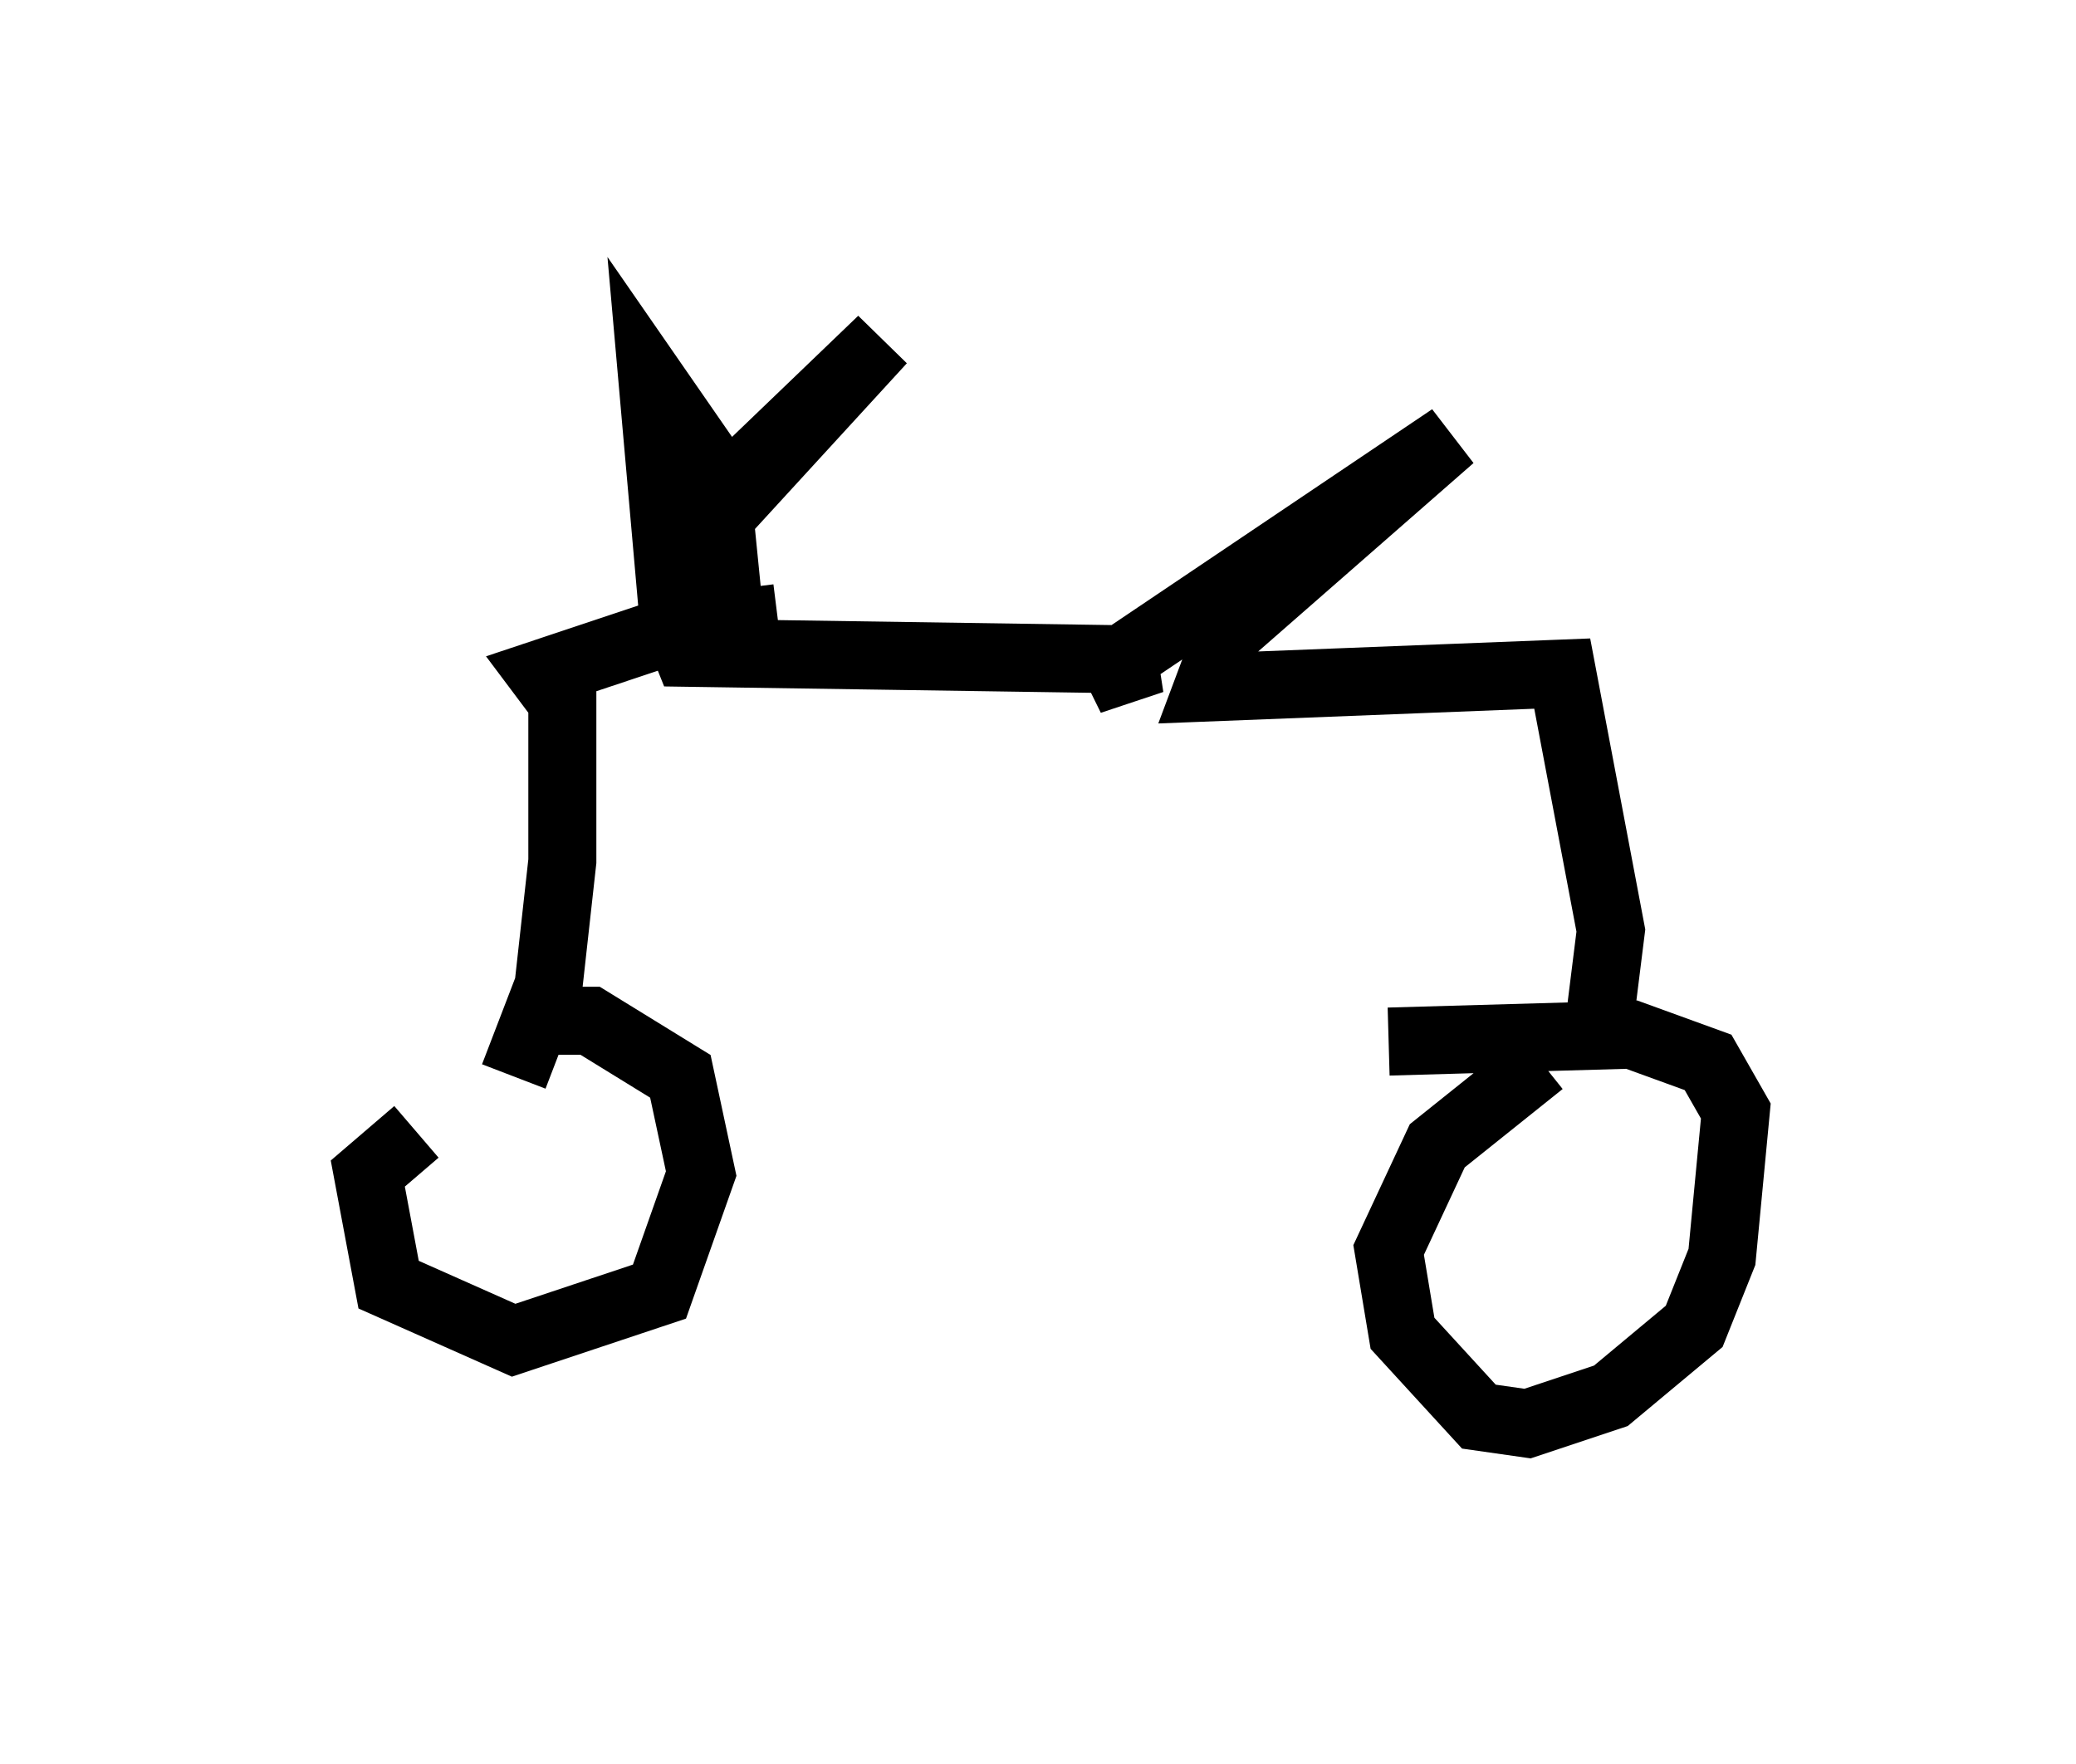 <?xml version="1.0" encoding="utf-8" ?>
<svg baseProfile="full" height="25.925" version="1.1" width="30.519" xmlns="http://www.w3.org/2000/svg" xmlns:ev="http://www.w3.org/2001/xml-events" xmlns:xlink="http://www.w3.org/1999/xlink"><defs /><rect fill="white" height="25.925" width="30.519" x="0" y="0" /><path d="M5, 16.433 m3.165, -1.429 l0.51, 0.0 1.327, 0.817 l0.306, 1.429 -0.613, 1.735 l-2.144, 0.715 -1.838, -0.817 l-0.306, -1.633 0.715, -0.613 m14.292, -1.327 l3.573, -0.102 1.123, 0.408 l0.408, 0.715 -0.204, 2.144 l-0.408, 1.021 -1.225, 1.021 l-1.225, 0.408 -0.715, -0.102 l-1.123, -1.225 -0.204, -1.225 l0.715, -1.531 1.531, -1.225 m0.817, -0.306 l0.204, -1.633 -0.715, -3.777 l-5.206, 0.204 0.306, -0.817 l3.267, -2.858 -5.308, 3.573 l0.919, -0.306 -6.84, -0.102 l-0.204, -0.51 -0.306, -3.471 l0.919, 1.327 0.204, 2.042 m0.0, -1.531 l2.246, -2.45 -2.552, 2.45 m1.021, 1.633 l-1.633, 0.204 -1.838, 0.613 l0.306, 0.408 0.0, 2.348 l-0.204, 1.838 -0.51, 1.327 " fill="none" stroke="black" stroke-width="1" /></svg>